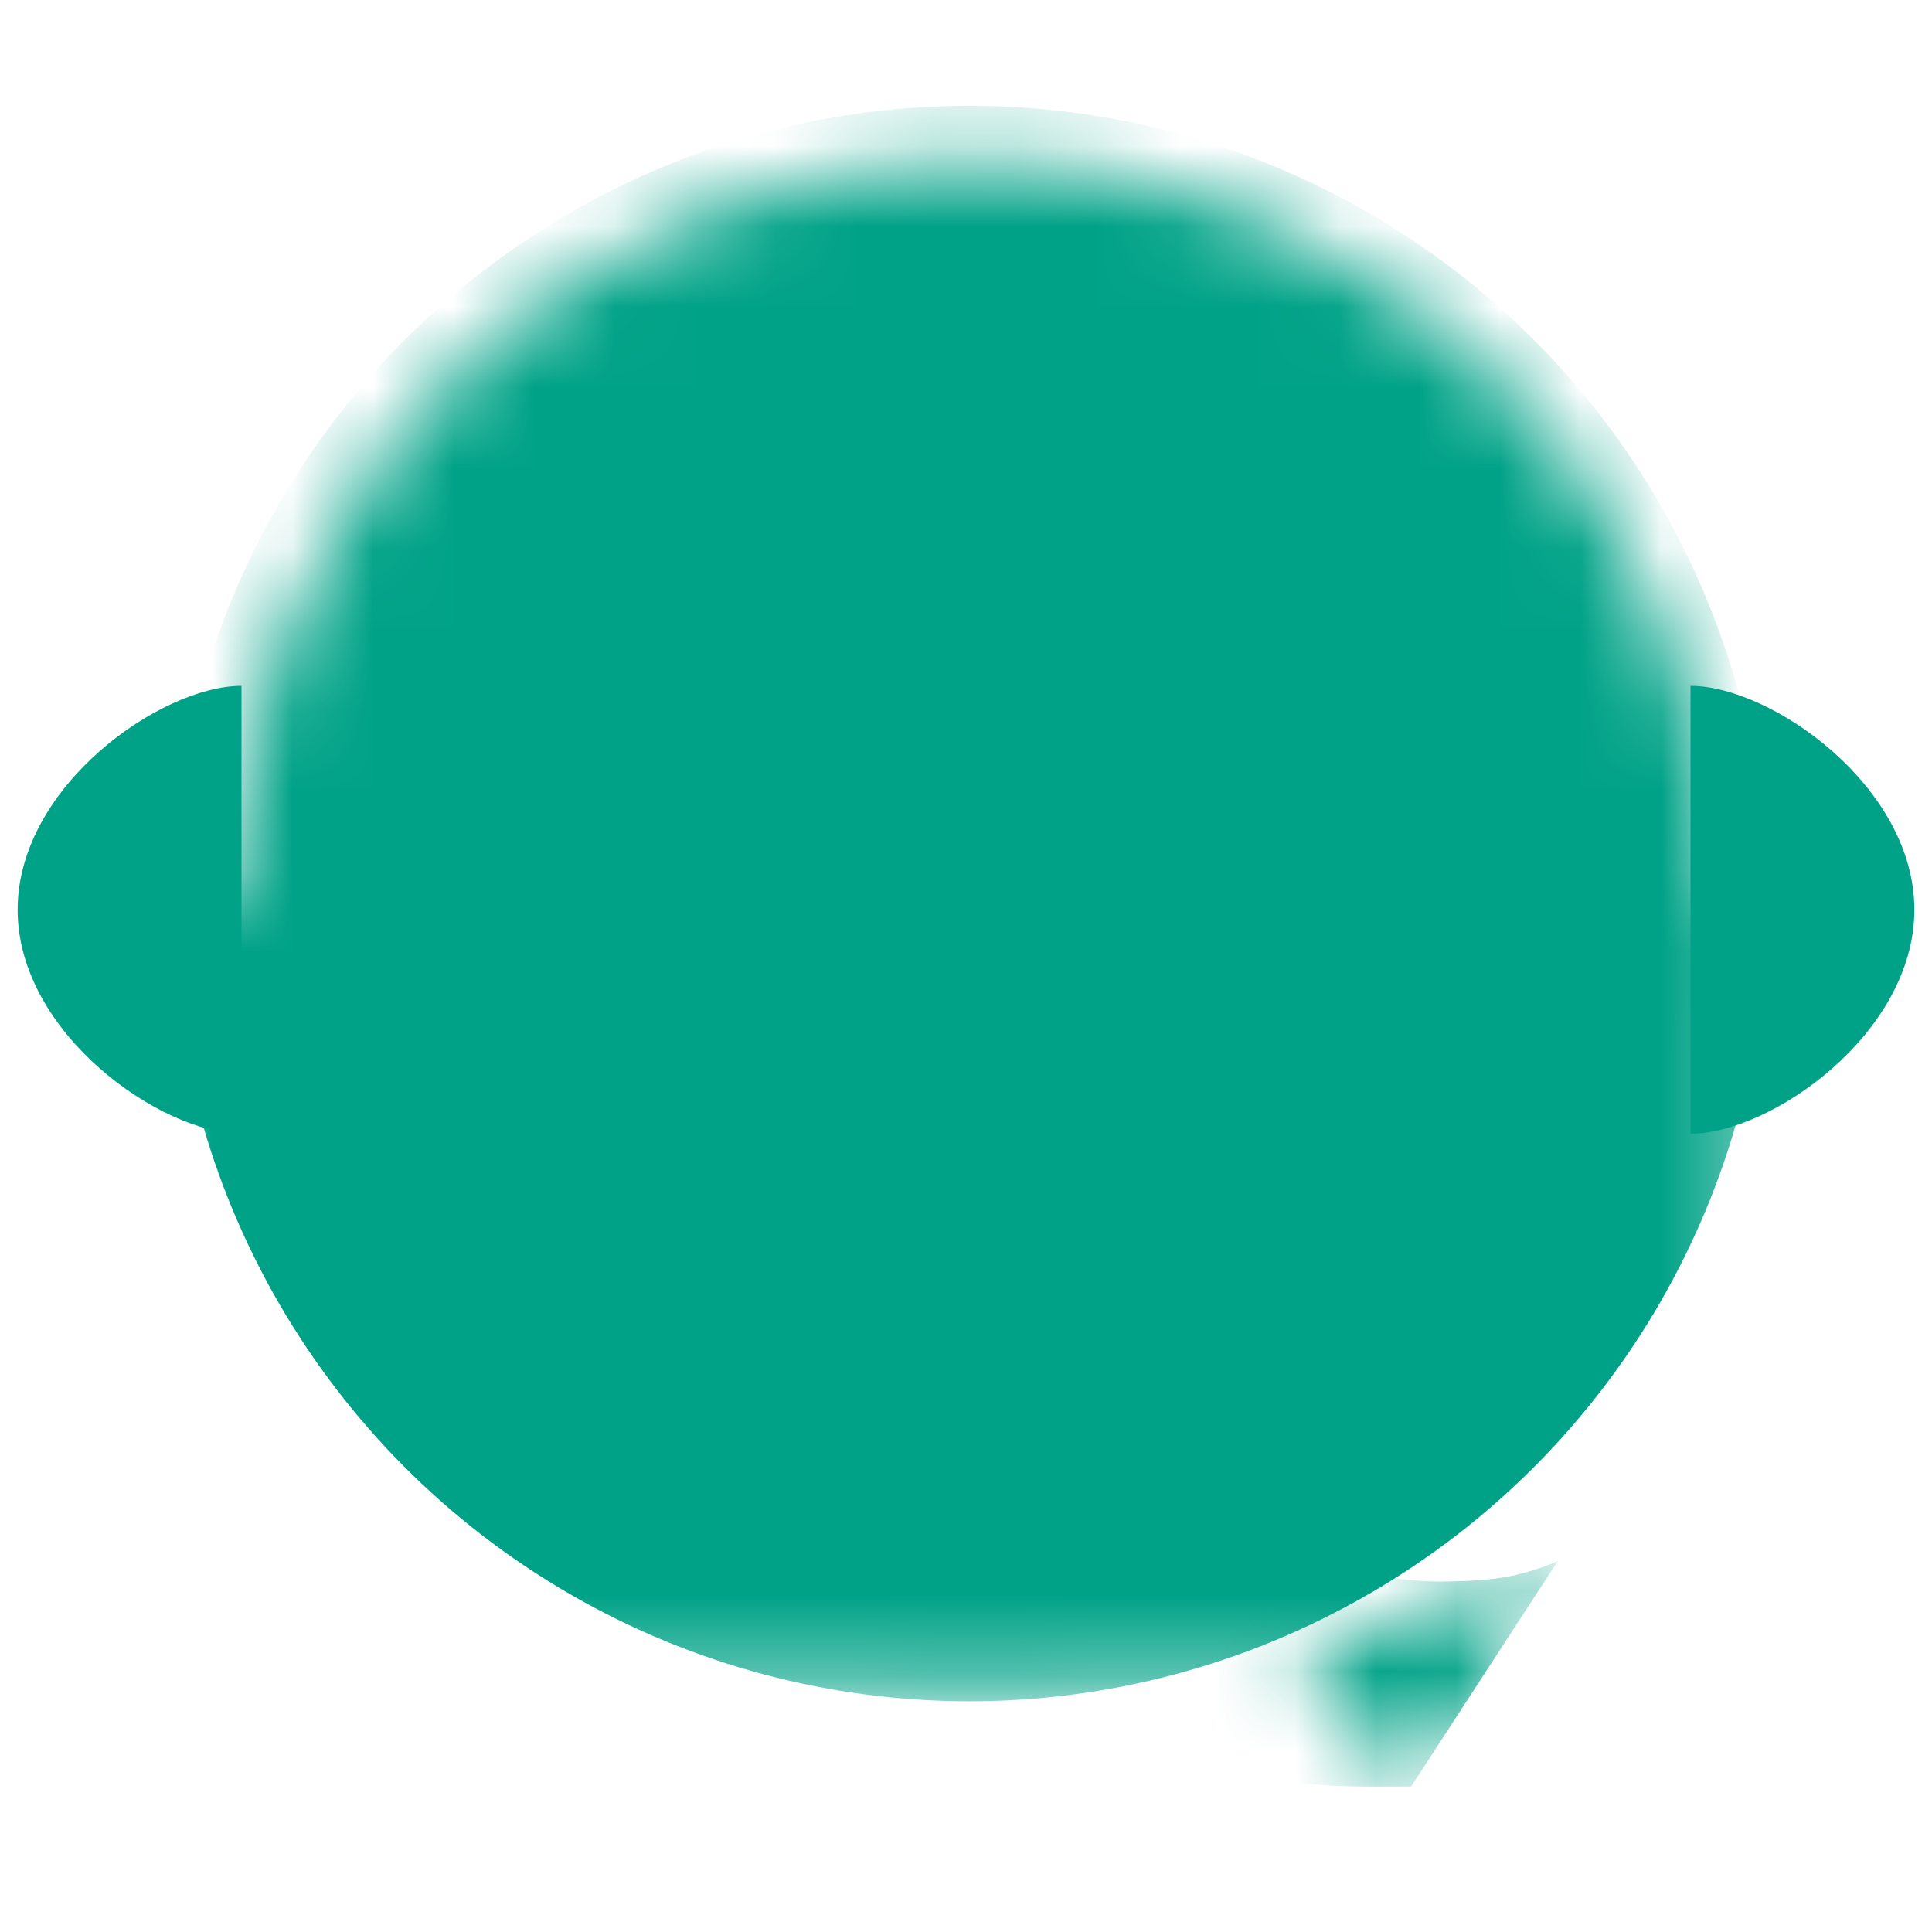 <?xml version="1.0" encoding="utf-8"?>
<!-- Generator: Adobe Illustrator 17.0.0, SVG Export Plug-In . SVG Version: 6.00 Build 0)  -->
<!DOCTYPE svg PUBLIC "-//W3C//DTD SVG 1.1//EN" "http://www.w3.org/Graphics/SVG/1.1/DTD/svg11.dtd">
<svg version="1.1" id="Capa_1" xmlns="http://www.w3.org/2000/svg" xmlns:xlink="http://www.w3.org/1999/xlink" x="0px" y="0px"
	 width="24px" height="24px" viewBox="0 0 24 24" enable-background="new 0 0 24 24" xml:space="preserve">
<g>
	<g>
		<g>
			<defs>
				<filter id="Adobe_OpacityMaskFilter" filterUnits="userSpaceOnUse" x="2.131" y="1.313" width="19.821" height="19.821">
					
						<feColorMatrix  type="matrix" values="-1 0 0 0 1  0 -1 0 0 1  0 0 -1 0 1  0 0 0 1 0" color-interpolation-filters="sRGB" result="source"/>
					<feFlood  style="flood-color:white;flood-opacity:1" result="back"/>
					<feBlend  in="source" in2="back" mode="normal"/>
				</filter>
			</defs>
			<mask maskUnits="userSpaceOnUse" x="2.131" y="1.313" width="19.821" height="19.821" id="SVGID_1_">
				<g filter="url(#Adobe_OpacityMaskFilter)">
					<circle fill="#FFFFFF" cx="12.115" cy="11.224" r="9.227"/>
					<rect x="1.716" y="11.172" fill="#FFFFFF" width="20.755" height="10.481"/>
				</g>
			</mask>
			<circle mask="url(#SVGID_1_)" fill="#00A287" cx="12.041" cy="11.224" r="9.91"/>
			<g>
				<path fill="#00A287" d="M21,8.52c1,0,2.781,1.245,2.781,2.781S22,14.083,21,14.083V8.52z"/>
			</g>
			<g>
				<path fill="#00A287" d="M3,8.52c-1,0-2.781,1.245-2.781,2.781S2,14.083,3,14.083V8.52z"/>
			</g>
		</g>
		<g>
			<defs>
				<filter id="Adobe_OpacityMaskFilter_1_" filterUnits="userSpaceOnUse" x="3.687" y="2.87" width="16.708" height="16.708">
					
						<feColorMatrix  type="matrix" values="-1 0 0 0 1  0 -1 0 0 1  0 0 -1 0 1  0 0 0 1 0" color-interpolation-filters="sRGB" result="source"/>
					<feFlood  style="flood-color:white;flood-opacity:1" result="back"/>
					<feBlend  in="source" in2="back" mode="normal"/>
				</filter>
			</defs>
			<mask maskUnits="userSpaceOnUse" x="3.687" y="2.87" width="16.708" height="16.708" id="SVGID_2_">
				<g filter="url(#Adobe_OpacityMaskFilter_1_)">
					<circle fill="#FFFFFF" cx="12.041" cy="11.224" r="5.526"/>
				</g>
			</mask>
			<circle mask="url(#SVGID_2_)" fill="#00A287" cx="12.041" cy="11.224" r="8.354"/>
			<defs>
				<filter id="Adobe_OpacityMaskFilter_2_" filterUnits="userSpaceOnUse" x="9.589" y="18.258" width="9.762" height="3.937">
					
						<feColorMatrix  type="matrix" values="-1 0 0 0 1  0 -1 0 0 1  0 0 -1 0 1  0 0 0 1 0" color-interpolation-filters="sRGB" result="source"/>
					<feFlood  style="flood-color:white;flood-opacity:1" result="back"/>
					<feBlend  in="source" in2="back" mode="normal"/>
				</filter>
			</defs>
			<mask maskUnits="userSpaceOnUse" x="9.589" y="18.258" width="9.762" height="3.937" id="SVGID_3_">
				<g filter="url(#Adobe_OpacityMaskFilter_2_)">
					<polygon fill="#FFFFFF" points="19.186,19.95 17.581,22.241 16.059,20.631 19.533,19.315 					"/>
				</g>
			</mask>
			<path mask="url(#SVGID_3_)" fill="#00A287" d="M13.821,18.258c0.258,0.076,0.489,0.159,0.694,0.25
				c0.205,0.091,0.531,0.254,0.978,0.489c0.447,0.235,0.872,0.402,1.274,0.501c0.402,0.099,0.777,0.148,1.126,0.148
				c0.288,0,0.538-0.015,0.751-0.046c0.212-0.031,0.447-0.099,0.705-0.205l-1.82,2.799c-0.076,0-0.167,0-0.273,0
				c-0.106,0-0.19,0-0.25,0c-1.335,0-2.507-0.3-3.516-0.899c-1.009-0.6-1.794-1.058-2.355-1.377c-0.561-0.319-1.077-0.6-1.547-0.842
				L13.821,18.258z"/>
		</g>
	</g>
	<defs>
		<filter id="Adobe_OpacityMaskFilter_3_" filterUnits="userSpaceOnUse" x="9.708" y="7.611" width="6.358" height="7.25">
			
				<feColorMatrix  type="matrix" values="-1 0 0 0 1  0 -1 0 0 1  0 0 -1 0 1  0 0 0 1 0" color-interpolation-filters="sRGB" result="source"/>
			<feFlood  style="flood-color:white;flood-opacity:1" result="back"/>
			<feBlend  in="source" in2="back" mode="normal"/>
		</filter>
	</defs>
	<mask maskUnits="userSpaceOnUse" x="9.708" y="7.611" width="6.358" height="7.25" id="SVGID_4_">
		<g filter="url(#Adobe_OpacityMaskFilter_3_)">
			<g>
				<rect x="10.516" y="9.428" fill="#FFFFFF" width="2.271" height="0.175"/>
				<rect x="10.516" y="12.922" fill="#FFFFFF" width="2.271" height="0.175"/>
				<rect x="10.866" y="10.302" fill="#FFFFFF" width="3.144" height="0.175"/>
				<rect x="10.866" y="12.048" fill="#FFFFFF" width="3.144" height="0.175"/>
				<rect x="9.992" y="11.175" fill="#FFFFFF" width="3.144" height="0.175"/>
			</g>
		</g>
	</mask>
	<g mask="url(#SVGID_4_)">
		<path fill="#00A287" d="M15.915,11.496l-3.627,2.094l-0.483,0.279l-1.645,0.95c-0.136,0.078-0.255,0.026-0.301,0
			c-0.045-0.026-0.15-0.104-0.15-0.261V7.913c0-0.157,0.105-0.234,0.15-0.261c0.027-0.016,0.082-0.041,0.152-0.041
			c0.045,0,0.095,0.011,0.149,0.041l1.806,1.043l3.949,2.28c0.136,0.078,0.15,0.208,0.15,0.26
			C16.066,11.288,16.051,11.418,15.915,11.496z"/>
	</g>
</g>
</svg>

